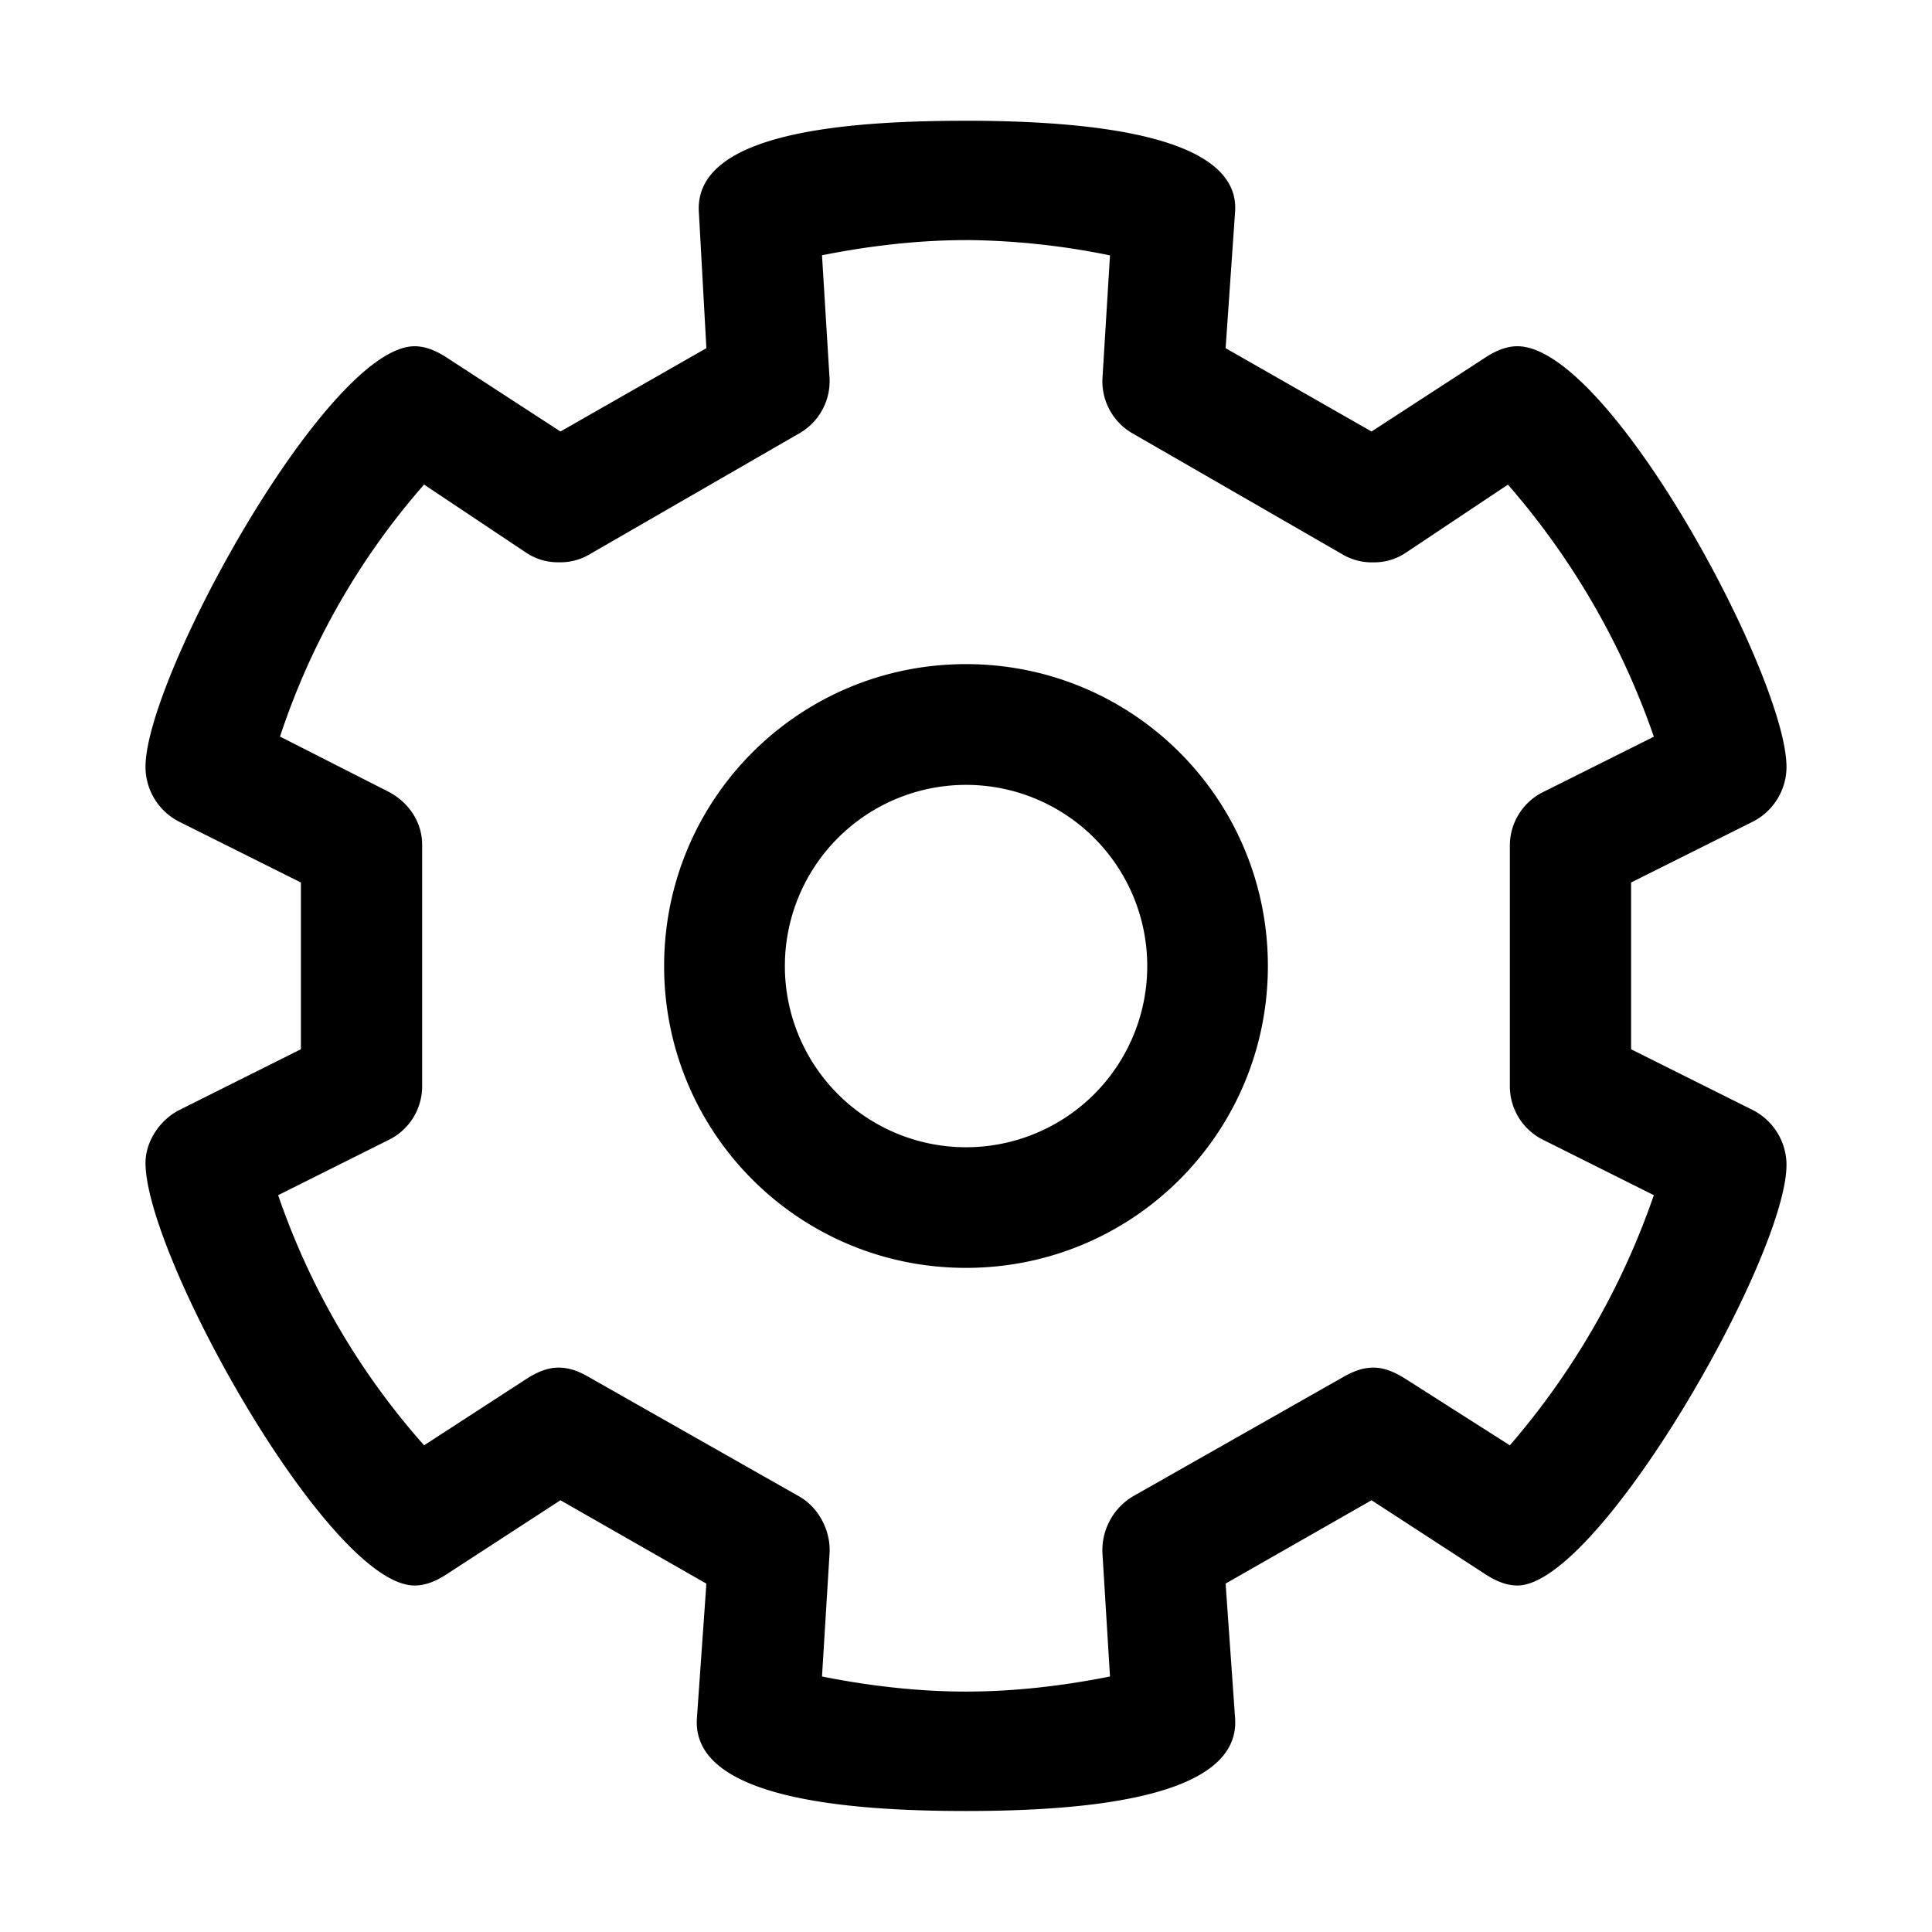 <svg id="icon" height="32" viewBox="0 0 32 32" width="32" xmlns="http://www.w3.org/2000/svg"><path d="m20.457 3.507-.157 2.26 2.417 1.38 1.883-1.224c.168-.11.345-.188.533-.188 1.524 0 4.457 5.48 4.457 6.968 0 .376-.213.734-.565.91l-2.009 1.004v2.762l2.01 1.004c.35.176.564.534.564.91 0 1.528-3.114 6.968-4.457 6.968-.188 0-.365-.079-.533-.188l-1.883-1.224-2.417 1.38.157 2.23c.092 1.305-2.406 1.537-4.457 1.537-1.937 0-4.551-.2-4.457-1.538l.157-2.228-2.417-1.381-1.883 1.224c-.168.11-.345.188-.533.188-1.415 0-4.457-5.46-4.457-6.999 0-.345.226-.709.565-.879l2.009-1.004v-2.762l-2.01-1.004a1.02 1.02 0 0 1 -.564-.91c0-1.485 3.016-6.968 4.457-6.968.188 0 .365.079.533.188l1.883 1.224 2.417-1.38-.125-2.26c-.07-1.245 2.173-1.492 4.221-1.506l.204-.001c1.94 0 4.547.212 4.457 1.507zm-4.457.47c-.785 0-1.6.094-2.385.251l.125 2.04a.994.994 0 0 1 -.502.91l-3.484 2.01a.949.949 0 0 1 -.502.125.934.934 0 0 1 -.534-.157l-1.694-1.13a12.043 12.043 0 0 0 -2.386 4.174l1.79.91c.337.173.564.503.564.88v4.017a.99.99 0 0 1 -.565.879l-1.82.91a12.197 12.197 0 0 0 2.417 4.143l1.694-1.099c.17-.11.346-.188.534-.188s.343.066.502.157l3.484 1.977c.318.18.525.566.502.942l-.125 2.04c.784.157 1.6.25 2.385.25s1.6-.093 2.385-.25l-.125-2.04a1.04 1.04 0 0 1 .502-.942l3.484-1.977c.159-.09.314-.157.502-.157s.364.08.534.188l1.726 1.099a12.654 12.654 0 0 0 2.385-4.143l-1.82-.91a.99.99 0 0 1 -.565-.88v-4.016a.99.99 0 0 1 .565-.878l1.82-.91a12.645 12.645 0 0 0 -2.417-4.175l-1.694 1.13a.934.934 0 0 1 -.534.157.949.949 0 0 1 -.502-.126l-3.484-2.008a.994.994 0 0 1 -.502-.91l.125-2.04a12.32 12.32 0 0 0 -2.385-.254zm0 7.023c2.767 0 5 2.233 5 5s-2.233 5-5 5-5-2.233-5-5 2.233-5 5-5zm0 2a3 3 0 1 0 .002 6.002 3 3 0 0 0 -.002-6.002z" fill="currentColor" fill-rule="evenodd"/></svg>
